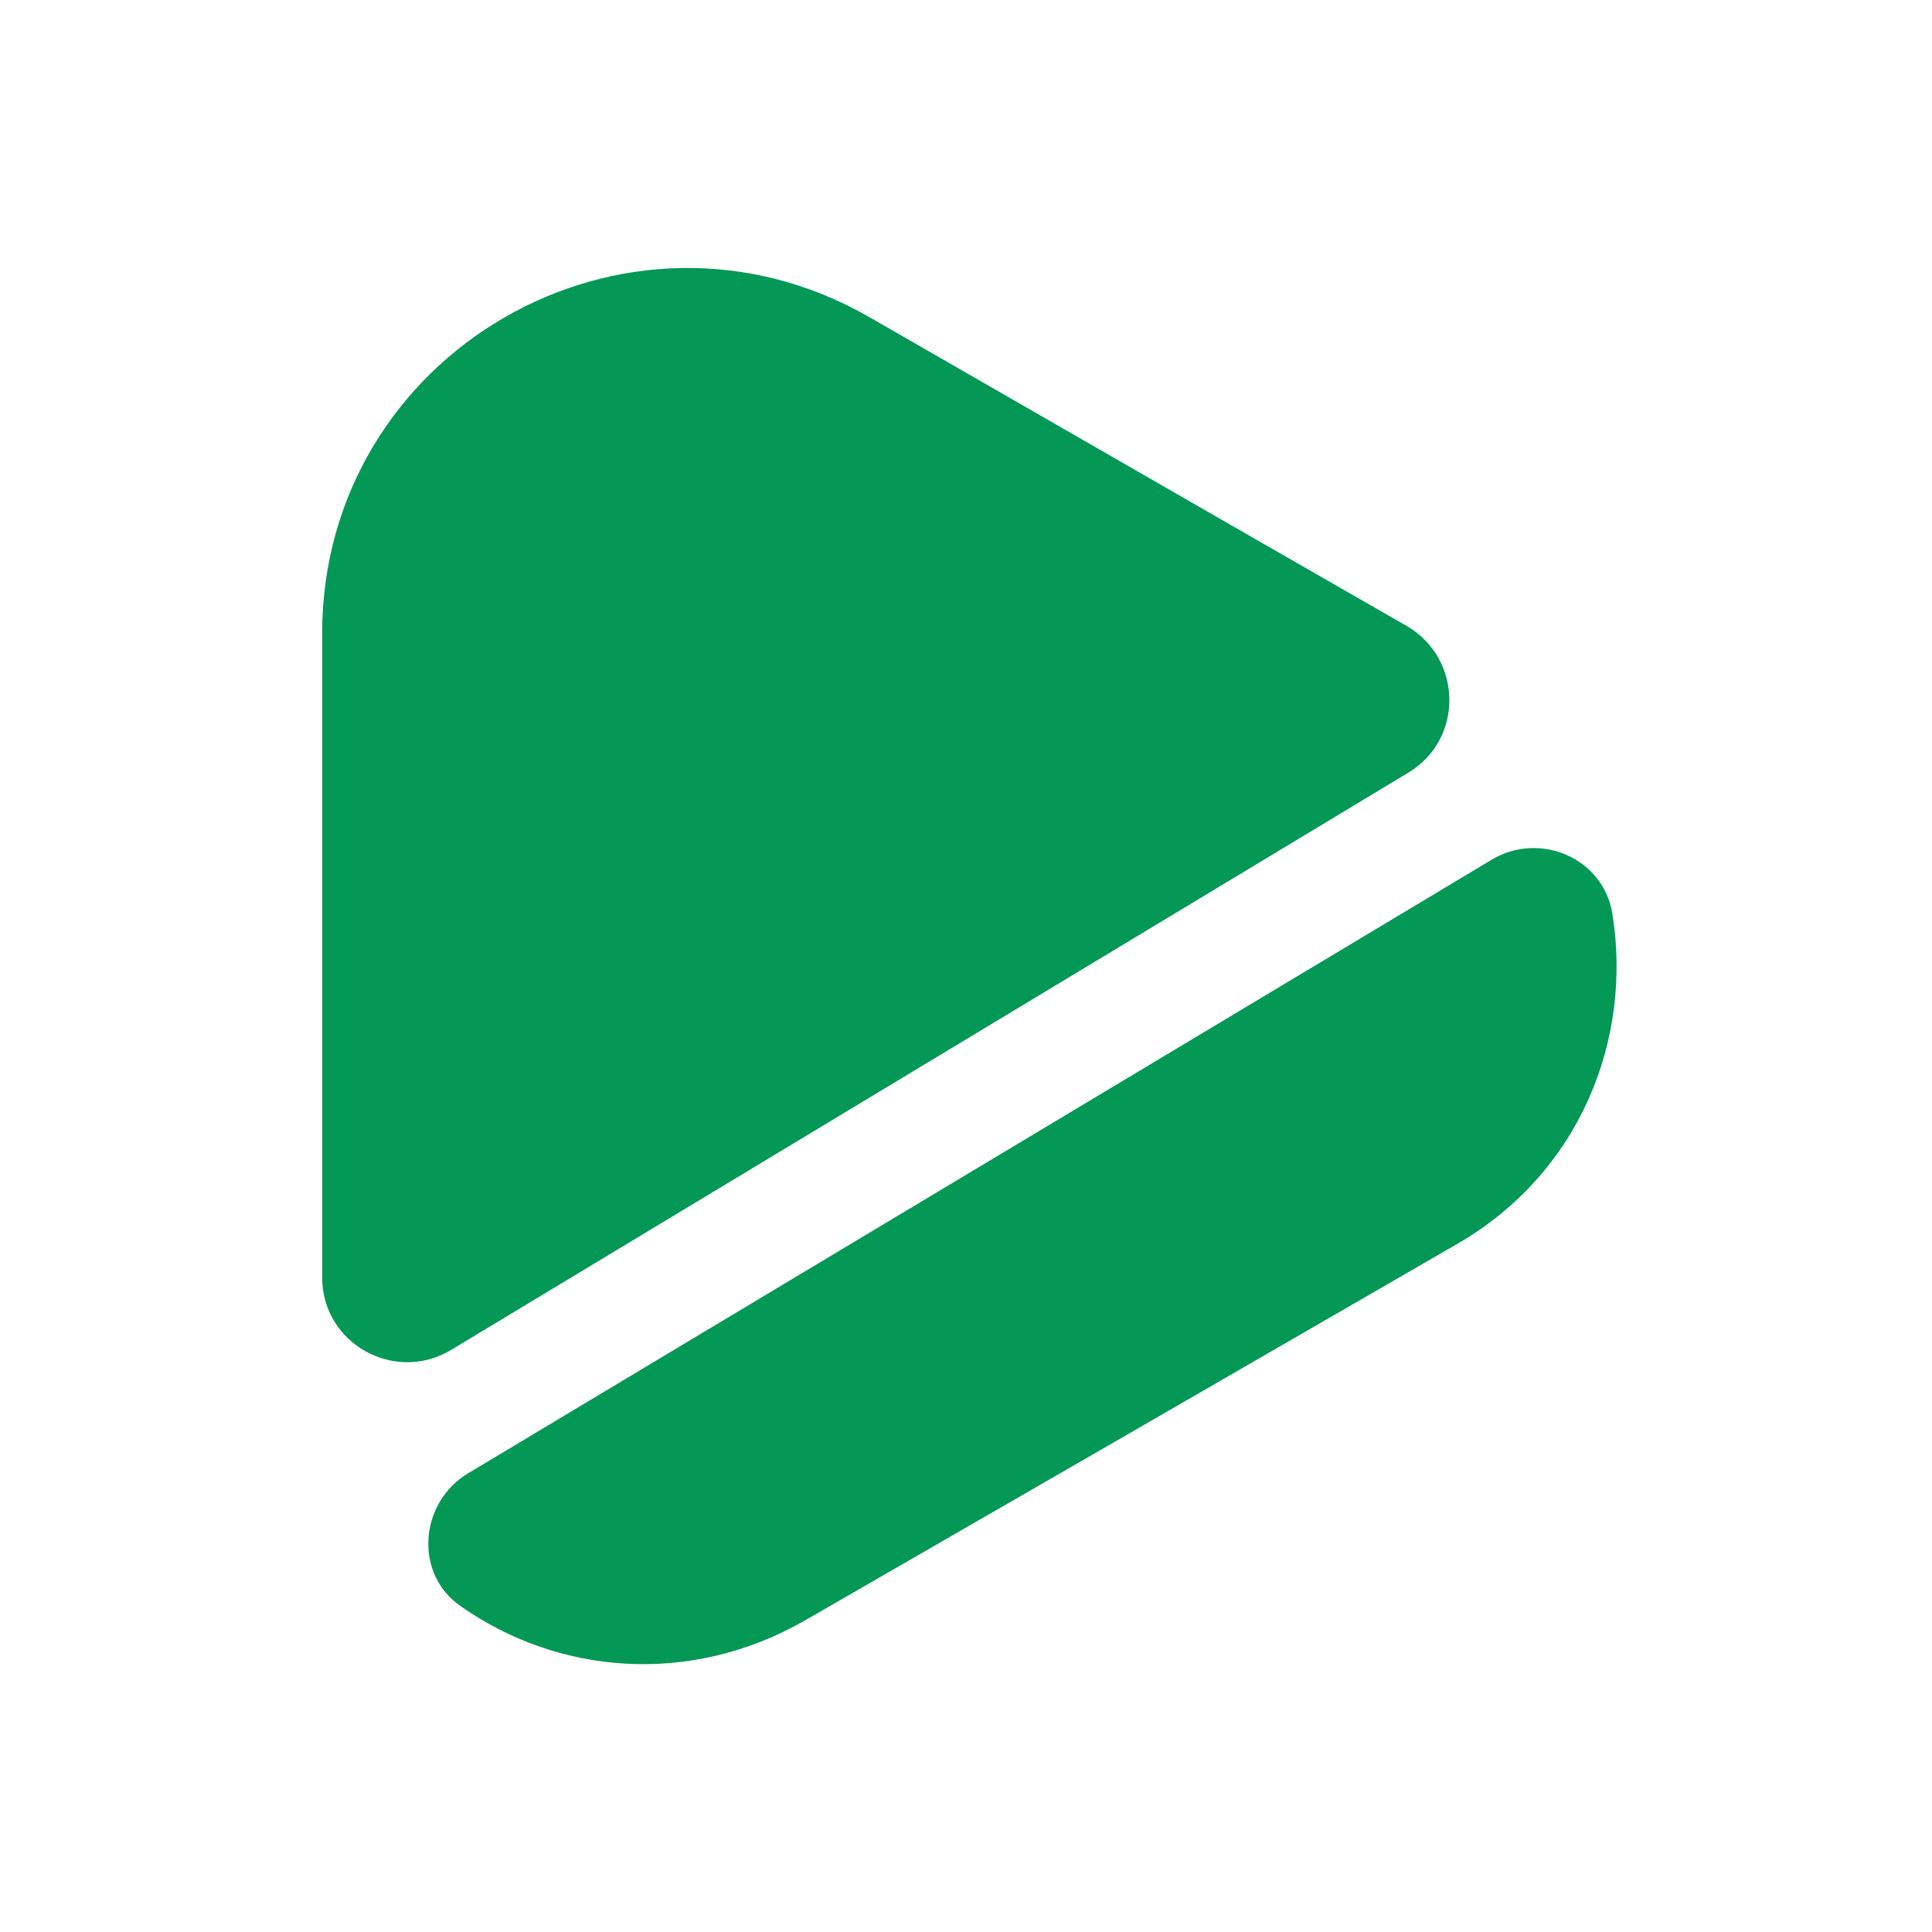 <svg width="16" height="16" viewBox="0 0 16 16" fill="none" xmlns="http://www.w3.org/2000/svg">
    <path d="M11.661 6.4L3.735 11.18C3.268 11.46 2.668 11.127 2.668 10.58V5.247C2.668 2.92 5.181 1.467 7.201 2.627L10.261 4.387L11.655 5.187C12.115 5.46 12.121 6.127 11.661 6.4Z" fill="#039855"/>
    <path d="M12.059 10.307L9.359 11.867L6.666 13.42C5.699 13.973 4.606 13.86 3.813 13.3C3.426 13.033 3.473 12.44 3.879 12.2L12.353 7.12C12.753 6.88 13.279 7.107 13.353 7.567C13.519 8.6 13.093 9.713 12.059 10.307Z" fill="#039855"/>
</svg>
